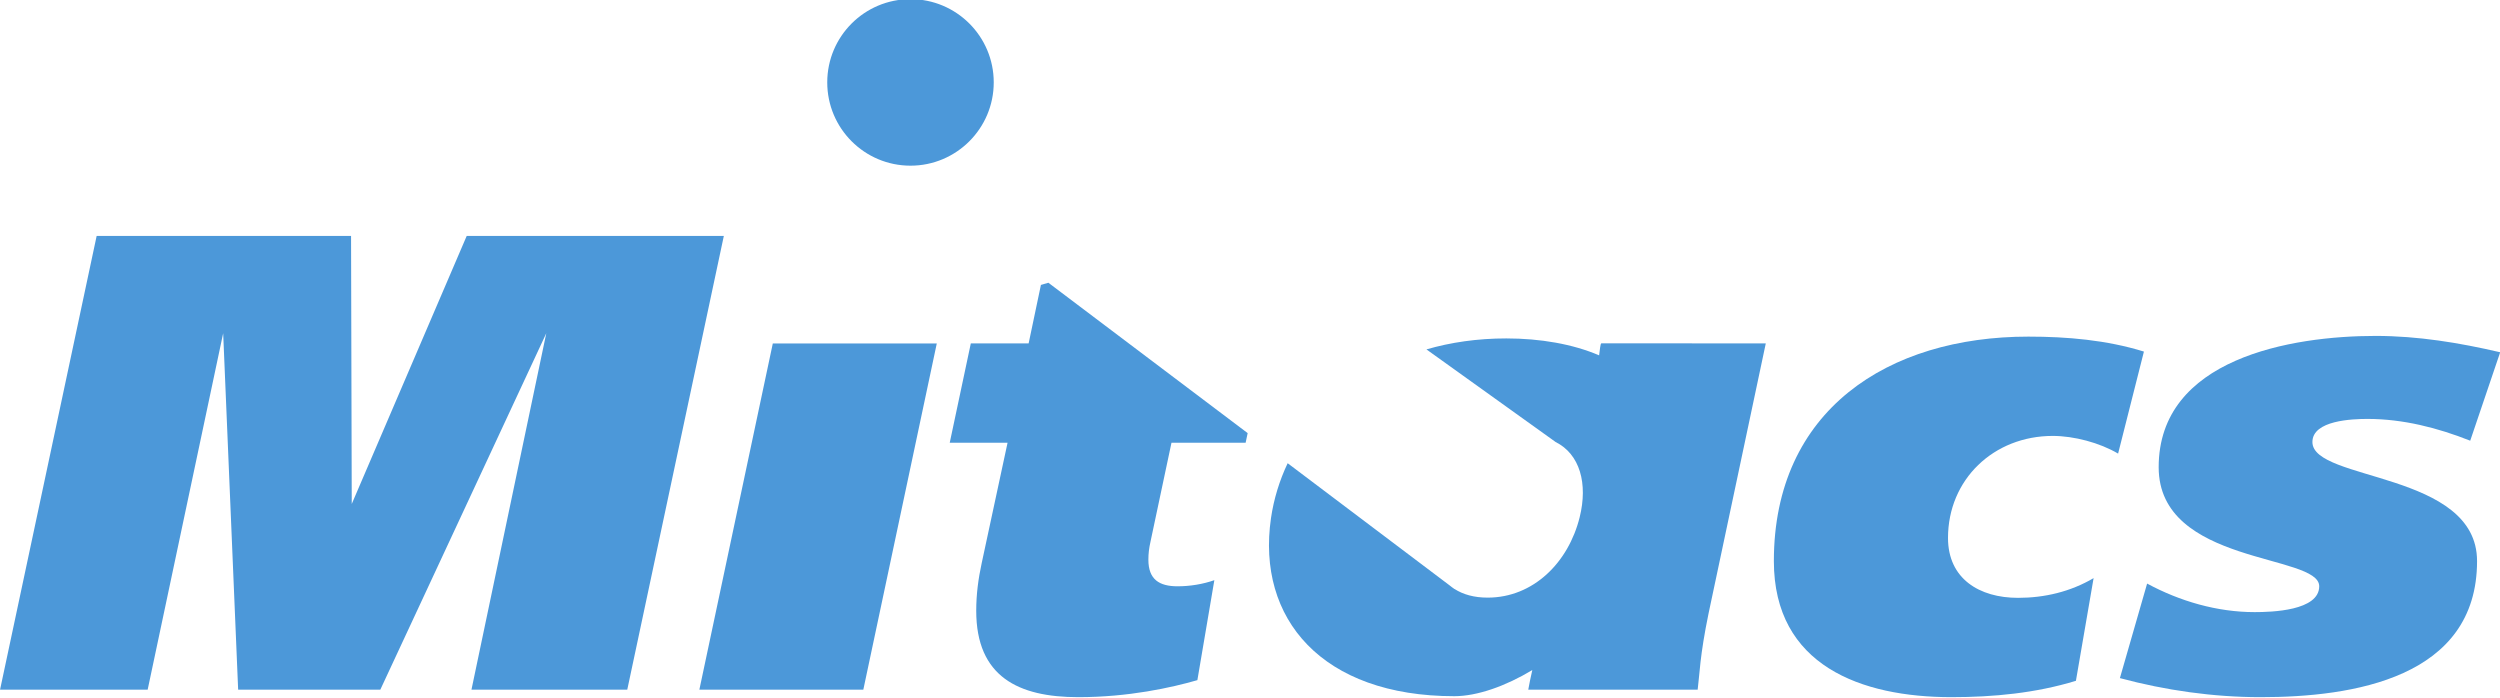 <?xml version="1.0" encoding="UTF-8" standalone="no"?>
<svg
   xmlns:dc="http://purl.org/dc/elements/1.1/"
   xmlns:cc="http://creativecommons.org/ns#"
   xmlns:rdf="http://www.w3.org/1999/02/22-rdf-syntax-ns#"
   xmlns:svg="http://www.w3.org/2000/svg"
   xmlns="http://www.w3.org/2000/svg"
   xmlns:sodipodi="http://sodipodi.sourceforge.net/DTD/sodipodi-0.dtd"
   xmlns:inkscape="http://www.inkscape.org/namespaces/inkscape"
   viewBox="0 0 989.842 276.356"
   height="276.357"
   width="989.842"
   xml:space="preserve"
   id="svg2"
   version="1.1"
   sodipodi:docname="mitacs.svg"
   inkscape:version="0.92.2 5c3e80d, 2017-08-06"><sodipodi:namedview
     pagecolor="#ffffff"
     bordercolor="#666666"
     borderopacity="1"
     objecttolerance="10"
     gridtolerance="10"
     guidetolerance="10"
     inkscape:pageopacity="0"
     inkscape:pageshadow="2"
     inkscape:window-width="2560"
     inkscape:window-height="1386"
     id="namedview189"
     showgrid="false"
     fit-margin-top="0"
     fit-margin-left="0"
     fit-margin-right="0"
     fit-margin-bottom="0"
     inkscape:zoom="0.55614949"
     inkscape:cx="1208.9329"
     inkscape:cy="1066.7772"
     inkscape:window-x="0"
     inkscape:window-y="0"
     inkscape:window-maximized="1"
     inkscape:current-layer="svg2" /><defs
     id="defs6"><clipPath
       id="clipPath18"
       clipPathUnits="userSpaceOnUse"><path
         id="path16"
         d="M 20.031,769 V 646.267 L 593.153,710.16 V 769 Z"
         inkscape:connector-curvature="0" /></clipPath><clipPath
       id="clipPath32"
       clipPathUnits="userSpaceOnUse"><path
         id="path30"
         d="M 0,792 H 612 V 0 H 0 Z"
         inkscape:connector-curvature="0" /></clipPath><clipPath
       id="clipPath216"
       clipPathUnits="userSpaceOnUse"><path
         id="path214"
         d="M 371.626,620.008 H 591.959 V 324.672 H 371.626 Z"
         inkscape:connector-curvature="0" /></clipPath><clipPath
       id="clipPath272"
       clipPathUnits="userSpaceOnUse"><path
         id="path270"
         d="M 0,792 H 612 V 0 H 0 Z"
         inkscape:connector-curvature="0" /></clipPath><clipPath
       id="clipPath296"
       clipPathUnits="userSpaceOnUse"><path
         id="path294"
         d="M 0,792 H 612 V 0 H 0 Z"
         inkscape:connector-curvature="0" /></clipPath><clipPath
       id="clipPath398"
       clipPathUnits="userSpaceOnUse"><path
         id="path396"
         d="M 0,792 H 612 V 0 H 0 Z"
         inkscape:connector-curvature="0" /></clipPath><clipPath
       id="clipPath462"
       clipPathUnits="userSpaceOnUse"><path
         id="path460"
         d="M 0,792 H 612 V 0 H 0 Z"
         inkscape:connector-curvature="0" /></clipPath><clipPath
       id="clipPath494"
       clipPathUnits="userSpaceOnUse"><path
         id="path492"
         d="M 0,792 H 612 V 0 H 0 Z"
         inkscape:connector-curvature="0" /></clipPath><clipPath
       id="clipPath522"
       clipPathUnits="userSpaceOnUse"><path
         id="path520"
         d="M 0,792 H 612 V 0 H 0 Z"
         inkscape:connector-curvature="0" /></clipPath><clipPath
       id="clipPath558"
       clipPathUnits="userSpaceOnUse"><path
         id="path556"
         d="M 0,792 H 612 V 0 H 0 Z"
         inkscape:connector-curvature="0" /></clipPath><clipPath
       id="clipPath592"
       clipPathUnits="userSpaceOnUse"><path
         id="path590"
         d="M 0,792 H 612 V 0 H 0 Z"
         inkscape:connector-curvature="0" /></clipPath><clipPath
       id="clipPath642"
       clipPathUnits="userSpaceOnUse"><path
         id="path640"
         d="m 410.09,192.049 2.209,1.329 1.217,-0.899 c 0,0 0.713,0.337 0.864,0.439 v 0 l 0.881,-0.982 c 0,0 1.911,-1.598 1.964,-1.598 v 0 c 0.059,0 1.688,1 1.688,1 v 0 l 1.462,1.059 1.271,-0.979 0.959,-0.2 0.971,-0.7 c 0,0 2.363,1.659 2.735,1.86 v 0 c 0,0 1.033,-0.403 1.125,-0.379 v 0 c 0.095,0.02 1.706,1.339 1.706,1.339 v 0 l 1.363,-1.041 c -1.079,4.88 -5.229,8.516 -10.18,8.516 v 0 c -5.036,0 -9.241,-3.758 -10.235,-8.764"
         inkscape:connector-curvature="0" /></clipPath><radialGradient
       id="radialGradient658"
       spreadMethod="pad"
       gradientTransform="matrix(10.207,0,0,-10.779,420.298,190.369)"
       gradientUnits="userSpaceOnUse"
       r="1"
       cy="0"
       cx="0"
       fy="0"
       fx="0"><stop
         id="stop648"
         offset="0"
         style="stop-opacity:1;stop-color:#ffffff" /><stop
         id="stop650"
         offset="0.332"
         style="stop-opacity:1;stop-color:#ffffff" /><stop
         id="stop652"
         offset="0.6"
         style="stop-opacity:1;stop-color:#fcd57a" /><stop
         id="stop654"
         offset="0.742"
         style="stop-opacity:1;stop-color:#fab20b" /><stop
         id="stop656"
         offset="1"
         style="stop-opacity:1;stop-color:#fab20b" /></radialGradient><clipPath
       id="clipPath668"
       clipPathUnits="userSpaceOnUse"><path
         id="path666"
         d="m 419.819,200.801 0.249,-5.39 c 0.118,0.008 0.237,0.011 0.358,0.011 v 0 c 0.101,0 0.205,-0.001 0.305,-0.007 v 0 l 0.373,5.368 c -0.26,0.02 -0.517,0.03 -0.779,0.03 v 0 c -0.172,0 -0.337,-0.004 -0.506,-0.012"
         inkscape:connector-curvature="0" /></clipPath><radialGradient
       id="radialGradient690"
       spreadMethod="pad"
       gradientTransform="matrix(9.564,0,0,-11.044,420.329,189.776)"
       gradientUnits="userSpaceOnUse"
       r="1"
       cy="0"
       cx="0"
       fy="0"
       fx="0"><stop
         id="stop674"
         offset="0"
         style="stop-opacity:1;stop-color:#ffffff" /><stop
         id="stop676"
         offset="0.53"
         style="stop-opacity:1;stop-color:#ffffff" /><stop
         id="stop678"
         offset="0.558"
         style="stop-opacity:1;stop-color:#ffffff" /><stop
         id="stop680"
         offset="0.77"
         style="stop-opacity:1;stop-color:#fddd92" /><stop
         id="stop682"
         offset="0.785"
         style="stop-opacity:1;stop-color:#fddd92" /><stop
         id="stop684"
         offset="0.88"
         style="stop-opacity:1;stop-color:#fbc33f" /><stop
         id="stop686"
         offset="0.968"
         style="stop-opacity:1;stop-color:#fab619" /><stop
         id="stop688"
         offset="1"
         style="stop-opacity:1;stop-color:#fab619" /></radialGradient><clipPath
       id="clipPath700"
       clipPathUnits="userSpaceOnUse"><path
         id="path698"
         d="m 415.928,199.794 2.161,-4.939 c 0.19,0.101 0.396,0.187 0.603,0.262 v 0 l -1.569,5.169 c -0.412,-0.139 -0.809,-0.304 -1.195,-0.492"
         inkscape:connector-curvature="0" /></clipPath><radialGradient
       id="radialGradient722"
       spreadMethod="pad"
       gradientTransform="matrix(8.882,3.79,3.923,-10.258,420.329,189.774)"
       gradientUnits="userSpaceOnUse"
       r="1"
       cy="0"
       cx="0"
       fy="0"
       fx="0"><stop
         id="stop706"
         offset="0"
         style="stop-opacity:1;stop-color:#ffffff" /><stop
         id="stop708"
         offset="0.53"
         style="stop-opacity:1;stop-color:#ffffff" /><stop
         id="stop710"
         offset="0.558"
         style="stop-opacity:1;stop-color:#ffffff" /><stop
         id="stop712"
         offset="0.77"
         style="stop-opacity:1;stop-color:#fddd92" /><stop
         id="stop714"
         offset="0.785"
         style="stop-opacity:1;stop-color:#fddd92" /><stop
         id="stop716"
         offset="0.88"
         style="stop-opacity:1;stop-color:#fbc33f" /><stop
         id="stop718"
         offset="0.968"
         style="stop-opacity:1;stop-color:#fab619" /><stop
         id="stop720"
         offset="1"
         style="stop-opacity:1;stop-color:#fab619" /></radialGradient><clipPath
       id="clipPath732"
       clipPathUnits="userSpaceOnUse"><path
         id="path730"
         d="m 412.709,197.336 3.778,-3.753 c 0.145,0.168 0.305,0.334 0.47,0.486 v 0 l -3.312,4.197 c -0.331,-0.289 -0.644,-0.601 -0.936,-0.93"
         inkscape:connector-curvature="0" /></clipPath><radialGradient
       id="radialGradient754"
       spreadMethod="pad"
       gradientTransform="matrix(6.89,7.027,7.277,-7.957,420.329,189.775)"
       gradientUnits="userSpaceOnUse"
       r="1"
       cy="0"
       cx="0"
       fy="0"
       fx="0"><stop
         id="stop738"
         offset="0"
         style="stop-opacity:1;stop-color:#ffffff" /><stop
         id="stop740"
         offset="0.53"
         style="stop-opacity:1;stop-color:#ffffff" /><stop
         id="stop742"
         offset="0.558"
         style="stop-opacity:1;stop-color:#ffffff" /><stop
         id="stop744"
         offset="0.77"
         style="stop-opacity:1;stop-color:#fddd92" /><stop
         id="stop746"
         offset="0.785"
         style="stop-opacity:1;stop-color:#fddd92" /><stop
         id="stop748"
         offset="0.88"
         style="stop-opacity:1;stop-color:#fbc33f" /><stop
         id="stop750"
         offset="0.968"
         style="stop-opacity:1;stop-color:#fab619" /><stop
         id="stop752"
         offset="1"
         style="stop-opacity:1;stop-color:#fab619" /></radialGradient><clipPath
       id="clipPath764"
       clipPathUnits="userSpaceOnUse"><path
         id="path762"
         d="m 410.595,193.828 4.869,-1.997 c 0.075,0.215 0.163,0.425 0.263,0.625 v 0 l -4.587,2.596 c -0.175,-0.329 -0.426,-0.893 -0.545,-1.224"
         inkscape:connector-curvature="0" /></clipPath><radialGradient
       id="radialGradient786"
       spreadMethod="pad"
       gradientTransform="matrix(10.468,0,0,-11.055,420.328,189.773)"
       gradientUnits="userSpaceOnUse"
       r="1"
       cy="0"
       cx="0"
       fy="0"
       fx="0"><stop
         id="stop770"
         offset="0"
         style="stop-opacity:1;stop-color:#ffffff" /><stop
         id="stop772"
         offset="0.53"
         style="stop-opacity:1;stop-color:#ffffff" /><stop
         id="stop774"
         offset="0.558"
         style="stop-opacity:1;stop-color:#ffffff" /><stop
         id="stop776"
         offset="0.77"
         style="stop-opacity:1;stop-color:#fddd92" /><stop
         id="stop778"
         offset="0.785"
         style="stop-opacity:1;stop-color:#fddd92" /><stop
         id="stop780"
         offset="0.88"
         style="stop-opacity:1;stop-color:#fbc33f" /><stop
         id="stop782"
         offset="0.968"
         style="stop-opacity:1;stop-color:#fab619" /><stop
         id="stop784"
         offset="1"
         style="stop-opacity:1;stop-color:#fab619" /></radialGradient><clipPath
       id="clipPath796"
       clipPathUnits="userSpaceOnUse"><path
         id="path794"
         d="m 422.098,195.142 c 0.21,-0.074 0.424,-0.171 0.623,-0.268 v 0 l 2.235,4.801 c -0.384,0.201 -0.782,0.376 -1.187,0.526 v 0 z"
         inkscape:connector-curvature="0" /></clipPath><radialGradient
       id="radialGradient818"
       spreadMethod="pad"
       gradientTransform="matrix(8.875,-3.787,-3.921,-10.25,420.328,189.773)"
       gradientUnits="userSpaceOnUse"
       r="1"
       cy="0"
       cx="0"
       fy="0"
       fx="0"><stop
         id="stop802"
         offset="0"
         style="stop-opacity:1;stop-color:#ffffff" /><stop
         id="stop804"
         offset="0.53"
         style="stop-opacity:1;stop-color:#ffffff" /><stop
         id="stop806"
         offset="0.558"
         style="stop-opacity:1;stop-color:#ffffff" /><stop
         id="stop808"
         offset="0.77"
         style="stop-opacity:1;stop-color:#fddd92" /><stop
         id="stop810"
         offset="0.785"
         style="stop-opacity:1;stop-color:#fddd92" /><stop
         id="stop812"
         offset="0.88"
         style="stop-opacity:1;stop-color:#fbc33f" /><stop
         id="stop814"
         offset="0.968"
         style="stop-opacity:1;stop-color:#fab619" /><stop
         id="stop816"
         offset="1"
         style="stop-opacity:1;stop-color:#fab619" /></radialGradient><clipPath
       id="clipPath828"
       clipPathUnits="userSpaceOnUse"><path
         id="path826"
         d="m 423.854,194.107 c 0.167,-0.155 0.327,-0.315 0.475,-0.488 v 0 l 3.758,3.551 c -0.286,0.333 -0.586,0.647 -0.911,0.941 v 0 z"
         inkscape:connector-curvature="0" /></clipPath><radialGradient
       id="radialGradient850"
       spreadMethod="pad"
       gradientTransform="matrix(6.87,-7.006,-7.256,-7.934,420.326,189.774)"
       gradientUnits="userSpaceOnUse"
       r="1"
       cy="0"
       cx="0"
       fy="0"
       fx="0"><stop
         id="stop834"
         offset="0"
         style="stop-opacity:1;stop-color:#ffffff" /><stop
         id="stop836"
         offset="0.53"
         style="stop-opacity:1;stop-color:#ffffff" /><stop
         id="stop838"
         offset="0.558"
         style="stop-opacity:1;stop-color:#ffffff" /><stop
         id="stop840"
         offset="0.77"
         style="stop-opacity:1;stop-color:#fddd92" /><stop
         id="stop842"
         offset="0.785"
         style="stop-opacity:1;stop-color:#fddd92" /><stop
         id="stop844"
         offset="0.88"
         style="stop-opacity:1;stop-color:#fbc33f" /><stop
         id="stop846"
         offset="0.968"
         style="stop-opacity:1;stop-color:#fab619" /><stop
         id="stop848"
         offset="1"
         style="stop-opacity:1;stop-color:#fab619" /></radialGradient><clipPath
       id="clipPath860"
       clipPathUnits="userSpaceOnUse"><path
         id="path858"
         d="m 425.134,192.432 c 0.097,-0.205 0.189,-0.413 0.268,-0.632 v 0 l 4.734,1.798 c -0.149,0.422 -0.321,0.831 -0.513,1.227 v 0 z"
         inkscape:connector-curvature="0" /></clipPath><radialGradient
       id="radialGradient882"
       spreadMethod="pad"
       gradientTransform="matrix(3.876,-9.196,-9.522,-4.477,420.332,189.777)"
       gradientUnits="userSpaceOnUse"
       r="1"
       cy="0"
       cx="0"
       fy="0"
       fx="0"><stop
         id="stop866"
         offset="0"
         style="stop-opacity:1;stop-color:#ffffff" /><stop
         id="stop868"
         offset="0.53"
         style="stop-opacity:1;stop-color:#ffffff" /><stop
         id="stop870"
         offset="0.558"
         style="stop-opacity:1;stop-color:#ffffff" /><stop
         id="stop872"
         offset="0.77"
         style="stop-opacity:1;stop-color:#fddd92" /><stop
         id="stop874"
         offset="0.785"
         style="stop-opacity:1;stop-color:#fddd92" /><stop
         id="stop876"
         offset="0.88"
         style="stop-opacity:1;stop-color:#fbc33f" /><stop
         id="stop878"
         offset="0.968"
         style="stop-opacity:1;stop-color:#fab619" /><stop
         id="stop880"
         offset="1"
         style="stop-opacity:1;stop-color:#fab619" /></radialGradient><clipPath
       id="clipPath892"
       clipPathUnits="userSpaceOnUse"><path
         id="path890"
         d="m 421.273,195.411 c -0.278,0.044 -0.558,0.071 -0.847,0.071 v 0 c -0.307,0 -0.609,-0.03 -0.902,-0.08 v 0 l -1.006,4.538 0.636,-4.619 c -0.548,-0.142 -1.06,-0.368 -1.527,-0.671 v 0 l -2.544,3.812 2.225,-4.032 c -0.445,-0.335 -0.841,-0.743 -1.173,-1.204 v 0 l -3.786,2.578 3.564,-2.912 c -0.207,-0.333 -0.379,-0.693 -0.513,-1.071 v 0 c 0.439,-0.367 1.78,-1.483 1.825,-1.483 v 0 c 0.059,0 1.688,1 1.688,1 v 0 l 1.462,1.059 1.271,-0.979 0.959,-0.2 0.971,-0.7 c 0,0 1.064,0.746 1.874,1.297 v 0 c -0.138,0.393 -0.316,0.762 -0.53,1.104 v 0 l 3.525,2.885 -3.748,-2.555 c -0.34,0.468 -0.74,0.875 -1.195,1.211 v 0 l 2.211,4.002 -2.528,-3.785 c -0.474,0.296 -0.991,0.521 -1.539,0.655 v 0 l 0.629,4.608 z"
         inkscape:connector-curvature="0" /></clipPath><radialGradient
       id="radialGradient906"
       spreadMethod="pad"
       gradientTransform="matrix(10.461,0,0,-11.047,420.307,189.77)"
       gradientUnits="userSpaceOnUse"
       r="1"
       cy="0"
       cx="0"
       fy="0"
       fx="0"><stop
         id="stop898"
         offset="0"
         style="stop-opacity:1;stop-color:#ffffff" /><stop
         id="stop900"
         offset="0.72"
         style="stop-opacity:1;stop-color:#ffffff" /><stop
         id="stop902"
         offset="0.759"
         style="stop-opacity:1;stop-color:#ffffff" /><stop
         id="stop904"
         offset="1"
         style="stop-opacity:1;stop-color:#fde5ac" /></radialGradient><clipPath
       id="clipPath916"
       clipPathUnits="userSpaceOnUse"><path
         id="path914"
         d="M 0,792 H 612 V 0 H 0 Z"
         inkscape:connector-curvature="0" /></clipPath><clipPath
       id="clipPath1182"
       clipPathUnits="userSpaceOnUse"><path
         id="path1180"
         d="m 473.359,152.787 c 0.783,-1.581 0.512,-1.603 0.589,-1.717 v 0 c 2.312,-3.317 2.582,-6.596 2.582,-6.596 v 0 c 0.844,0.71 2.372,-0.308 2.372,-0.308 v 0 c 1.544,1.477 3.676,0.999 3.676,0.999 v 0 c 0,0 0.976,-0.207 1.036,-0.219 v 0 c 2.035,-0.438 3.484,0.182 3.484,0.182 v 0 c 1.093,-0.315 2.353,-0.513 2.353,-0.513 v 0 c 2.587,-0.249 3.291,-0.285 3.291,-0.285 v 0 c -2.4,2.149 -1.764,7.077 -2.22,7.571 v 0 c -0.059,0.061 -0.166,0.039 -0.401,0.016 v 0 c -0.193,-0.018 -0.475,-0.037 -0.888,-0.007 v 0 c -0.484,0.034 -1.687,-0.084 -2.093,-0.194 v 0 c -0.511,-0.139 -0.812,-0.194 -1.645,-0.034 v 0 c -0.414,0.078 -0.737,-0.015 -1.065,-0.107 v 0 c -0.425,-0.119 -0.86,-0.239 -1.512,0.012 v 0 c -2.776,1.071 -6.441,1.225 -8.325,1.225 v 0 c -0.763,0 -1.234,-0.025 -1.234,-0.025"
         inkscape:connector-curvature="0" /></clipPath><linearGradient
       id="linearGradient1206"
       spreadMethod="pad"
       gradientTransform="matrix(14.513,7.717,7.717,-14.513,476.087,144.856)"
       gradientUnits="userSpaceOnUse"
       y2="0"
       x2="1"
       y1="0"
       x1="0"><stop
         id="stop1188"
         offset="0"
         style="stop-opacity:1;stop-color:#d3d2d2" /><stop
         id="stop1190"
         offset="0.039"
         style="stop-opacity:1;stop-color:#d3d2d2" /><stop
         id="stop1192"
         offset="0.197"
         style="stop-opacity:1;stop-color:#ffffff" /><stop
         id="stop1194"
         offset="0.371"
         style="stop-opacity:1;stop-color:#c8c7c7" /><stop
         id="stop1196"
         offset="0.531"
         style="stop-opacity:1;stop-color:#ffffff" /><stop
         id="stop1198"
         offset="0.624"
         style="stop-opacity:1;stop-color:#ffffff" /><stop
         id="stop1200"
         offset="0.633"
         style="stop-opacity:1;stop-color:#ffffff" /><stop
         id="stop1202"
         offset="0.775"
         style="stop-opacity:1;stop-color:#cccbcc" /><stop
         id="stop1204"
         offset="1"
         style="stop-opacity:1;stop-color:#ffffff" /></linearGradient><clipPath
       id="clipPath1216"
       clipPathUnits="userSpaceOnUse"><path
         id="path1214"
         d="m 484.682,150.052 c 0,0 0.077,-1.032 0.333,-1.681 v 0 c 0,0 0.372,-0.92 -0.228,-1.597 v 0 c 0,0 2.409,-0.622 4.661,-2.161 v 0 c 0,0 1.53,-0.168 2.582,-0.311 v 0 c 0.159,0.025 0.752,0.042 0.752,0.042 v 0 c -0.384,0.479 -2.284,2.039 -7.314,4.089 v 0 c 0,0 1.081,1.436 5.282,1.916 v 0 c 0,0 0.002,1.239 -0.105,1.639 v 0 c 0,0 -0.123,0.015 -0.35,0.015 v 0 c -0.825,0 -3.021,-0.19 -5.613,-1.951"
         inkscape:connector-curvature="0" /></clipPath><linearGradient
       id="linearGradient1246"
       spreadMethod="pad"
       gradientTransform="matrix(7.205,3.36,3.36,-7.205,485.077,145.585)"
       gradientUnits="userSpaceOnUse"
       y2="0"
       x2="1"
       y1="0"
       x1="0"><stop
         id="stop1222"
         offset="0"
         style="stop-opacity:1;stop-color:#88a4db" /><stop
         id="stop1224"
         offset="0.034"
         style="stop-opacity:1;stop-color:#88a4db" /><stop
         id="stop1226"
         offset="0.135"
         style="stop-opacity:1;stop-color:#88a4db" /><stop
         id="stop1228"
         offset="0.298"
         style="stop-opacity:1;stop-color:#467cc8" /><stop
         id="stop1230"
         offset="0.334"
         style="stop-opacity:1;stop-color:#467cc8" /><stop
         id="stop1232"
         offset="0.551"
         style="stop-opacity:1;stop-color:#1a68bb" /><stop
         id="stop1234"
         offset="0.566"
         style="stop-opacity:1;stop-color:#1a68bb" /><stop
         id="stop1236"
         offset="0.725"
         style="stop-opacity:1;stop-color:#5383cc" /><stop
         id="stop1238"
         offset="0.828"
         style="stop-opacity:1;stop-color:#789ad7" /><stop
         id="stop1240"
         offset="0.876"
         style="stop-opacity:1;stop-color:#789ad7" /><stop
         id="stop1242"
         offset="0.953"
         style="stop-opacity:1;stop-color:#789ad7" /><stop
         id="stop1244"
         offset="1"
         style="stop-opacity:1;stop-color:#789ad7" /></linearGradient><clipPath
       id="clipPath1256"
       clipPathUnits="userSpaceOnUse"><path
         id="path1254"
         d="M 0,792 H 612 V 0 H 0 Z"
         inkscape:connector-curvature="0" /></clipPath><clipPath
       id="clipPath1268"
       clipPathUnits="userSpaceOnUse"><path
         id="path1266"
         d="m 473.221,152.809 c 0.368,-0.778 0.723,-1.726 0.723,-1.726 v 0 c 4.78,-0.911 6.731,-2.783 6.731,-2.783 v 0 c -2.456,-1.237 -4.145,-3.814 -4.145,-3.814 v 0 c 0.179,-0.486 0.275,-0.914 0.275,-0.914 v 0 c 0.111,0.057 2.094,0.611 2.094,0.611 v 0 c 1.232,2.097 3.309,2.812 3.309,2.812 v 0 c -1.239,0.583 -1.633,3.379 -1.67,3.401 v 0 c -3.535,2.227 -6.218,2.422 -7.048,2.422 v 0 c -0.176,0 -0.269,-0.009 -0.269,-0.009"
         inkscape:connector-curvature="0" /></clipPath><linearGradient
       id="linearGradient1286"
       spreadMethod="pad"
       gradientTransform="matrix(6.144,2.865,2.865,-6.144,474.57,147.801)"
       gradientUnits="userSpaceOnUse"
       y2="0"
       x2="1"
       y1="0"
       x1="0"><stop
         id="stop1274"
         offset="0"
         style="stop-opacity:1;stop-color:#1a68bb" /><stop
         id="stop1276"
         offset="0.134"
         style="stop-opacity:1;stop-color:#1a68bb" /><stop
         id="stop1278"
         offset="0.472"
         style="stop-opacity:1;stop-color:#94acdf" /><stop
         id="stop1280"
         offset="0.68"
         style="stop-opacity:1;stop-color:#2b6fc0" /><stop
         id="stop1282"
         offset="0.818"
         style="stop-opacity:1;stop-color:#1a68bb" /><stop
         id="stop1284"
         offset="1"
         style="stop-opacity:1;stop-color:#1a68bb" /></linearGradient><clipPath
       id="clipPath1296"
       clipPathUnits="userSpaceOnUse"><path
         id="path1294"
         d="M 0,792 H 612 V 0 H 0 Z"
         inkscape:connector-curvature="0" /></clipPath><clipPath
       id="clipPath1348"
       clipPathUnits="userSpaceOnUse"><path
         id="path1346"
         d="m 480.526,150.534 c 0.205,-1.201 0.582,-2.173 0.582,-2.173 v 0 c 0.562,-1.396 1.854,-1.839 1.854,-1.839 v 0 c 0.703,-0.314 0.827,-0.466 0.827,-0.466 v 0 c 1.975,0.747 1.163,2.498 1.163,2.498 v 0 c -0.254,0.806 -0.253,1.416 -0.253,1.612 v 0 c 0,0 0.007,0.121 -0.061,0.111 v 0 c -0.099,-0.017 -0.199,-0.033 -0.199,-0.033 v 0 c -0.104,-0.02 -0.181,-0.02 -0.204,-0.02 v 0 c -0.403,-0.014 -0.818,0.106 -0.818,0.106 v 0 c -0.841,0.258 -1.363,0.321 -1.363,0.321 v 0 c -0.171,0.022 -0.334,0.031 -0.486,0.031 v 0 c -0.618,0 -1.042,-0.148 -1.042,-0.148"
         inkscape:connector-curvature="0" /></clipPath><linearGradient
       id="linearGradient1366"
       spreadMethod="pad"
       gradientTransform="matrix(4.117,2.883,2.883,-4.117,480.965,147.405)"
       gradientUnits="userSpaceOnUse"
       y2="0"
       x2="1"
       y1="0"
       x1="0"><stop
         id="stop1354"
         offset="0"
         style="stop-opacity:1;stop-color:#fde064" /><stop
         id="stop1356"
         offset="0.382"
         style="stop-opacity:1;stop-color:#fde064" /><stop
         id="stop1358"
         offset="0.648"
         style="stop-opacity:1;stop-color:#fef5c9" /><stop
         id="stop1360"
         offset="0.713"
         style="stop-opacity:1;stop-color:#fef5c9" /><stop
         id="stop1362"
         offset="0.812"
         style="stop-opacity:1;stop-color:#fef5c9" /><stop
         id="stop1364"
         offset="1"
         style="stop-opacity:1;stop-color:#fde064" /></linearGradient><clipPath
       id="clipPath1376"
       clipPathUnits="userSpaceOnUse"><path
         id="path1374"
         d="M 0,792 H 612 V 0 H 0 Z"
         inkscape:connector-curvature="0" /></clipPath><clipPath
       id="clipPath2158"
       clipPathUnits="userSpaceOnUse"><path
         id="path2156"
         d="M 0,792 H 612 V 0 H 0 Z"
         inkscape:connector-curvature="0" /></clipPath></defs><g
     transform="matrix(8.486,0,0,-8.486,-374.016,6313.159)"
     id="g10"
     style="stroke-width:0.157"><g
       style="fill:#4c98d9;fill-opacity:1;stroke-width:0.157"
       transform="translate(73.341,711.771)"
       id="g298"><path
         id="path300"
         style="fill:#4c98d9;fill-opacity:1;fill-rule:nonzero;stroke:none;stroke-width:0.157"
         d="M 0,0 H -7.269 L -3.778,16.631 -11.522,0 h -6.633 L -18.854,16.631 -22.377,0 h -6.887 l 4.507,21.171 h 11.87 l 0.032,-12.506 5.364,12.506 H 4.506 Z"
         inkscape:connector-curvature="0" /></g><g
       style="fill:#4c98d9;fill-opacity:1;stroke-width:0.157"
       transform="translate(84.355,711.771)"
       id="g302"><path
         id="path304"
         style="fill:#4c98d9;fill-opacity:1;fill-rule:nonzero;stroke:none;stroke-width:0.157"
         d="m 0,0 h -7.65 l 3.427,16.155 h 7.651 z"
         inkscape:connector-curvature="0" /></g><g
       style="fill:#4c98d9;fill-opacity:1;stroke-width:0.157"
       transform="translate(142.9,722.786)"
       id="g306"><path
         id="path308"
         style="fill:#4c98d9;fill-opacity:1;fill-rule:nonzero;stroke:none;stroke-width:0.157"
         d="m 0,0 c -0.856,0.508 -2.063,0.825 -3.048,0.825 -2.76,0 -4.888,-2.032 -4.888,-4.761 0,-1.903 1.461,-2.794 3.269,-2.794 1.239,0 2.443,0.286 3.524,0.92 l -0.825,-4.791 c -1.872,-0.573 -3.84,-0.763 -5.808,-0.763 -4.19,0 -8.285,1.461 -8.285,6.349 0,7.047 5.333,10.473 11.873,10.473 1.808,0 3.648,-0.158 5.393,-0.698 z"
         inkscape:connector-curvature="0" /></g><g
       style="fill:#4c98d9;fill-opacity:1;stroke-width:0.157"
       transform="translate(159.329,723.388)"
       id="g310"><path
         id="path312"
         style="fill:#4c98d9;fill-opacity:1;fill-rule:nonzero;stroke:none;stroke-width:0.157"
         d="m 0,0 c -1.521,0.603 -3.14,1.016 -4.792,1.016 -0.696,0 -2.571,-0.063 -2.571,-1.078 0,-1.841 7.682,-1.366 7.682,-5.555 0,-5.46 -5.807,-6.349 -10.093,-6.349 -2.222,0 -4.445,0.318 -6.571,0.889 l 1.27,4.411 c 1.524,-0.824 3.268,-1.332 5.015,-1.332 0.792,0 3.015,0.062 3.015,1.206 0,1.523 -7.491,0.983 -7.491,5.554 0,5.078 6.19,6.127 10.124,6.127 1.968,0 3.905,-0.319 5.81,-0.763 z"
         inkscape:connector-curvature="0" /></g><g
       style="fill:#4c98d9;fill-opacity:1;stroke-width:0.157"
       transform="translate(118.792,727.932)"
       id="g314"><path
         id="path316"
         style="fill:#4c98d9;fill-opacity:1;fill-rule:nonzero;stroke:none;stroke-width:0.157"
         d="m 0,0 c -0.05,0 -0.075,-0.339 -0.106,-0.562 -1.226,0.527 -2.748,0.79 -4.332,0.79 -1.342,0 -2.589,-0.182 -3.725,-0.512 l 6.024,-4.319 v -0.001 c 1.139,-0.567 1.514,-1.943 1.126,-3.509 -0.525,-2.121 -2.167,-3.753 -4.294,-3.753 -0.634,0 -1.148,0.147 -1.55,0.406 l -0.003,-0.004 -0.017,0.015 c -0.067,0.043 -0.131,0.096 -0.193,0.145 l -7.568,5.709 c -0.385,-0.812 -0.648,-1.672 -0.778,-2.561 -0.682,-4.696 2.382,-8.309 8.556,-8.309 1.057,0 2.39,0.467 3.636,1.22 -0.076,-0.342 -0.144,-0.66 -0.188,-0.915 h 7.904 c 0.095,0.731 0.095,1.554 0.508,3.555 l 2.67,12.6 C 6.324,-0.005 0,0 0,0"
         inkscape:connector-curvature="0" /></g><g
       style="fill:#4c98d9;fill-opacity:1;stroke-width:0.157"
       transform="translate(92.641,730.656)"
       id="g318"><path
         id="path320"
         style="fill:#4c98d9;fill-opacity:1;fill-rule:nonzero;stroke:none;stroke-width:0.157"
         d="m 0,0 -0.573,-2.729 h -2.698 l -0.983,-4.633 h 2.698 l -1.207,-5.618 c -0.159,-0.73 -0.255,-1.461 -0.255,-2.224 0,-3.077 1.968,-4.03 4.761,-4.03 2.35,0 4.349,0.445 5.557,0.794 l 0.792,4.665 c -0.539,-0.19 -1.142,-0.286 -1.715,-0.286 -0.856,0 -1.363,0.319 -1.363,1.24 0,0.284 0.031,0.539 0.095,0.824 l 0.983,4.635 h 3.46 l 0.094,0.448 -9.298,7.016 z"
         inkscape:connector-curvature="0" /></g><g
       style="fill:#4c98d9;fill-opacity:1;stroke-width:0.157"
       transform="translate(90.44,740.106)"
       id="g322"><path
         id="path324"
         style="fill:#4c98d9;fill-opacity:1;fill-rule:nonzero;stroke:none;stroke-width:0.157"
         d="m 0,0 c 0,-2.146 -1.74,-3.886 -3.884,-3.886 -2.146,0 -3.884,1.74 -3.884,3.886 0,2.146 1.738,3.884 3.884,3.884 C -1.74,3.884 0,2.146 0,0"
         inkscape:connector-curvature="0" /></g></g></svg>